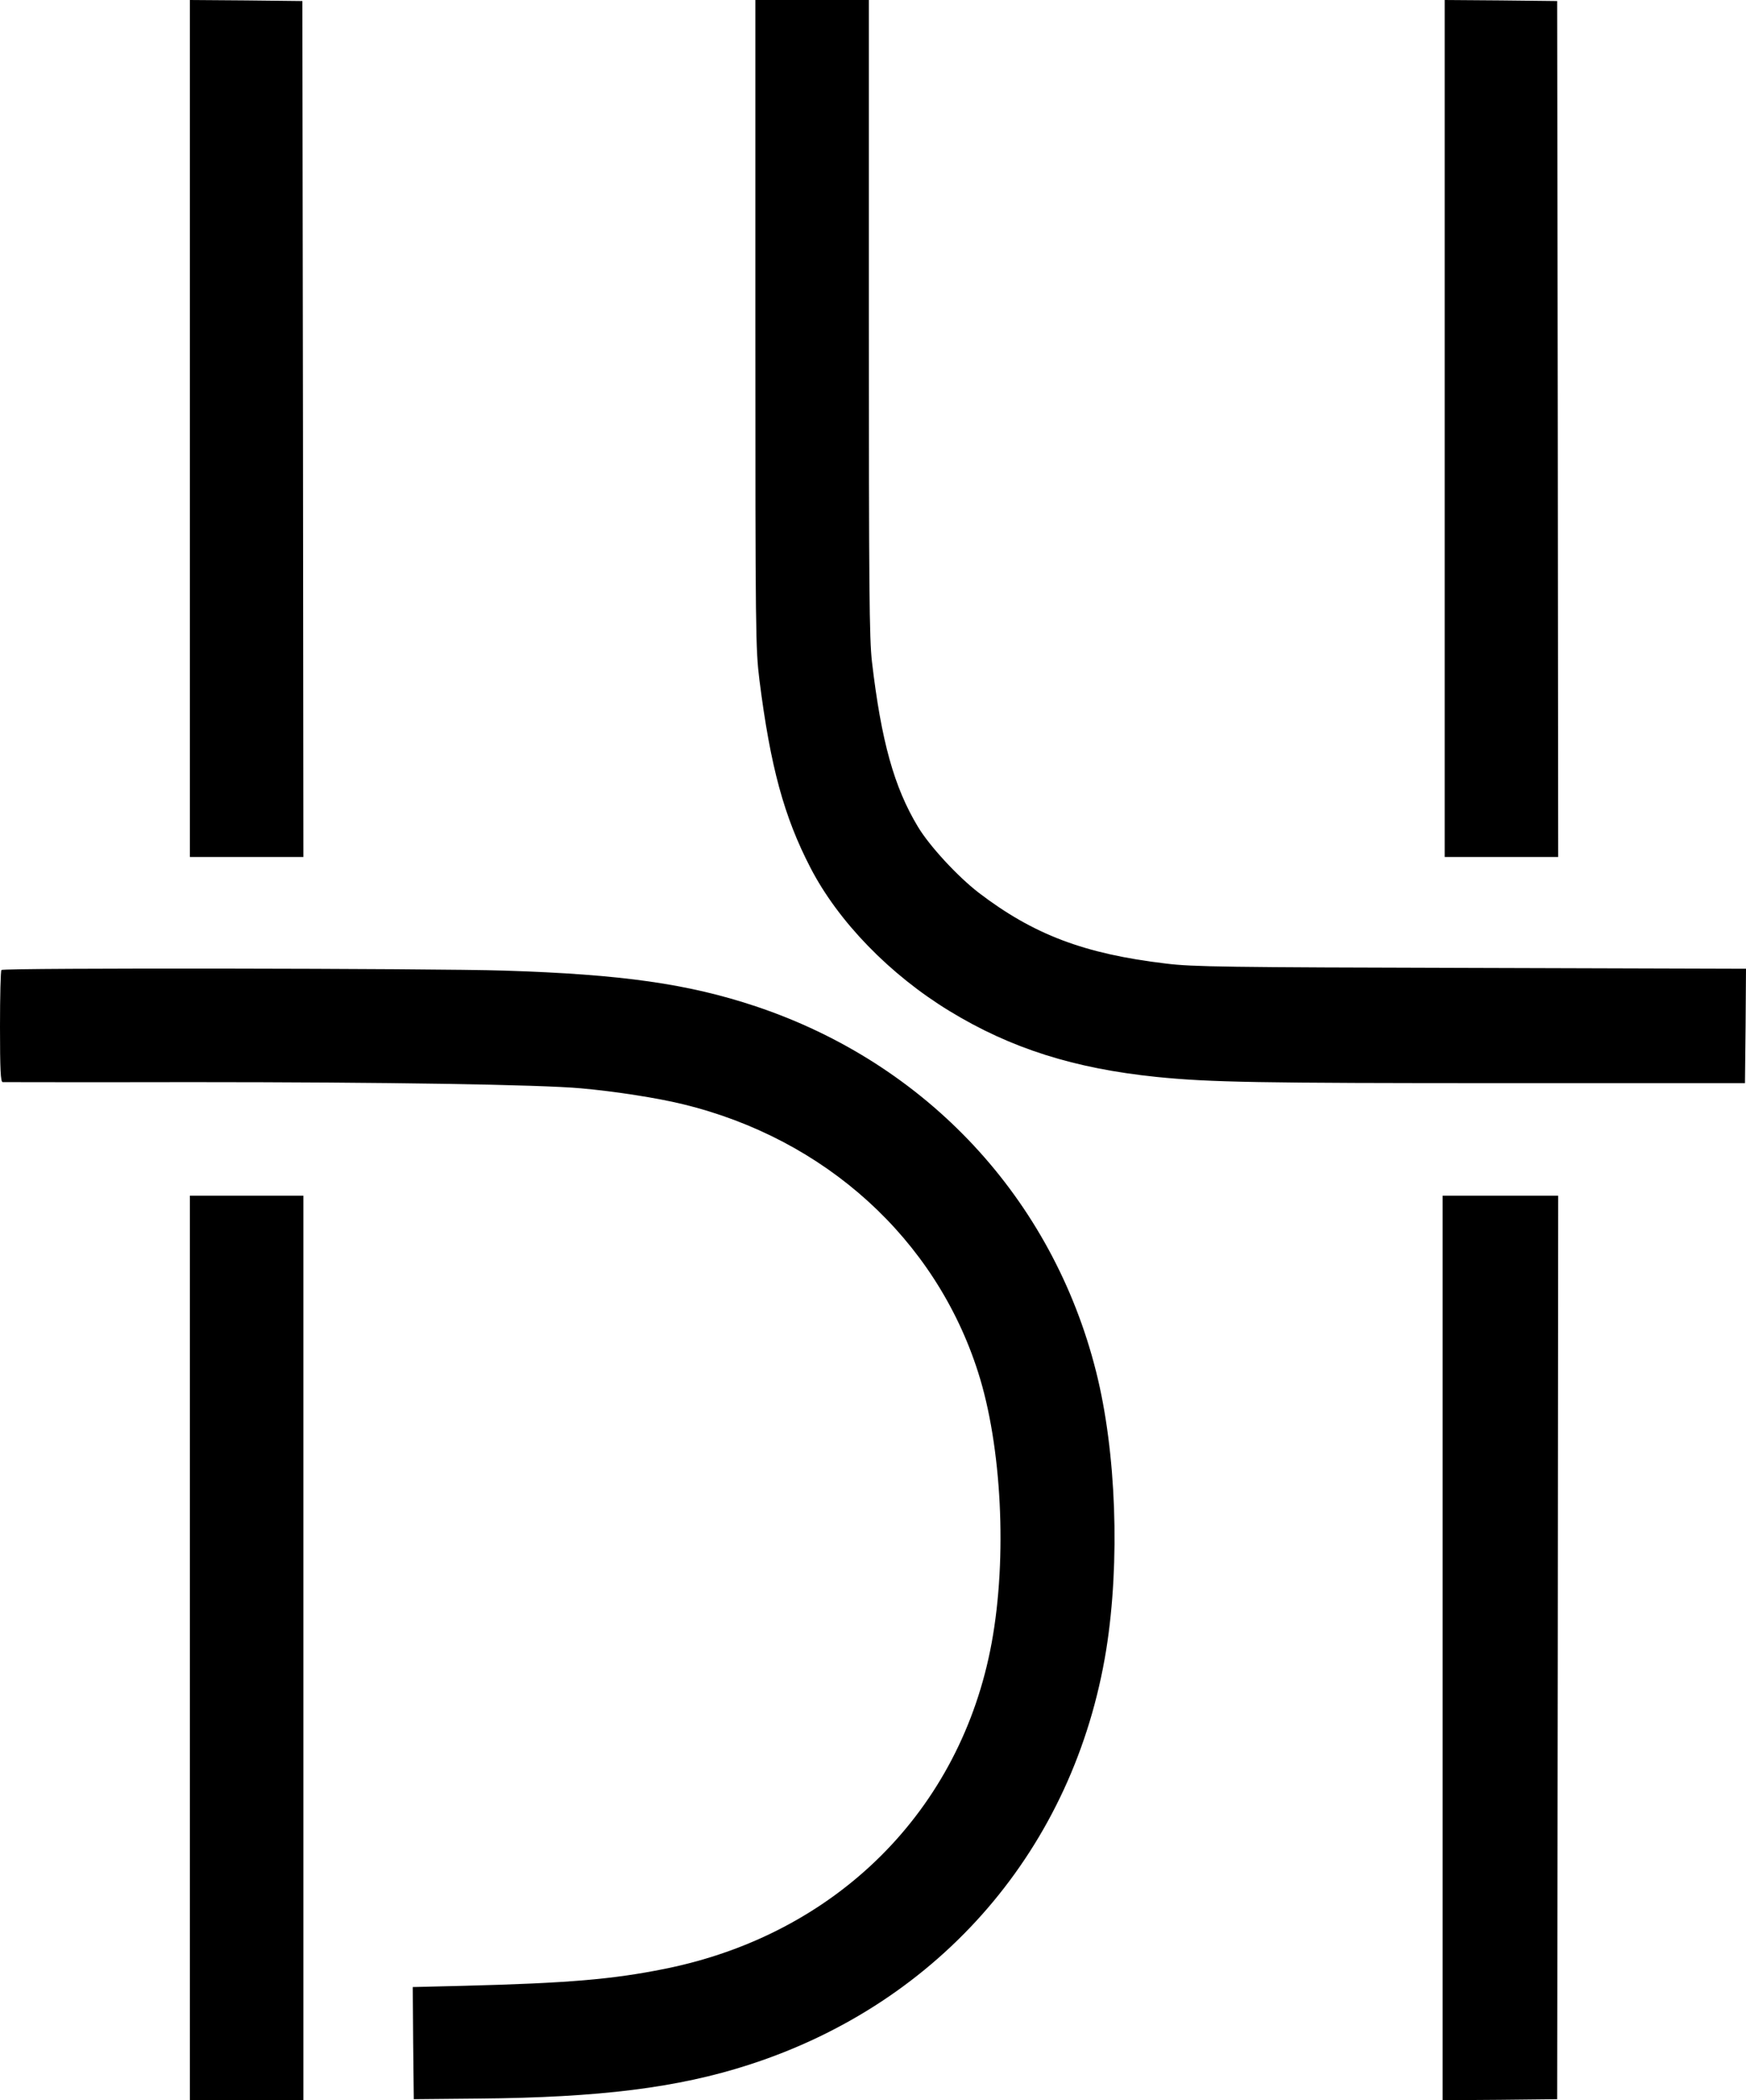 <svg xmlns="http://www.w3.org/2000/svg" viewBox="0 0 846 1017"><g id="katman_2" data-name="katman 2"><g id="katman_1-2" data-name="katman 1"><path d="M146.8,207.7,147,415H92V0l27.3.2,27.2.3Zm274.2-54c0,131.1.2,155.7,1.5,166.8,4.5,38.3,10.7,60.7,22.3,79.9,5.6,9.3,19.1,23.9,29.3,31.8,26.7,20.4,51.3,29.7,90.9,34.4,12.9,1.6,29.2,1.8,147.8,2.1l133.2.4-.2,27.7-.3,27.7h-115c-121.2,0-144.1-.4-170-3-40-4.1-70.7-13.8-100.4-31.9-28.9-17.6-53.9-43.3-67.4-69.4-12.8-24.7-19.4-48.9-24.7-90.7-1.9-15.4-2-21.6-2-172.8V0h55Zm333.8,54L755,415H700V0l27.3.2,27.2.3ZM244.3,470c57,1.8,89.2,6.4,121.9,17.3C449.1,515,510,580.4,531.1,664.2c9.8,38.9,11.7,92.1,4.9,134.7-15.5,95.8-80.1,170.9-173,200.9-34.6,11.2-72.6,15.9-131,16.4l-31.5.3-.3-27.1-.2-27.2,24.7-.6c50.5-1.3,71.9-3.1,97.3-8.2,83.3-16.7,143.6-76.8,158.5-157.9,7.6-41.3,4.9-95.3-6.6-131.1-20.6-64.5-74.1-113-143-129.7-12.2-3-32.6-6.2-49.4-7.7-20-1.8-94.1-3-189-3-49.5.1-90.6,0-91.2,0-1,0-1.3-6-1.3-26.8,0-14.8.3-27.2.7-27.5C1.7,468.6,209.8,468.9,244.3,470ZM147,798v219H92V579h55Zm607.8-.3-.3,218.8-27.7.3-27.8.2V579h56Z"/></g></g></svg>